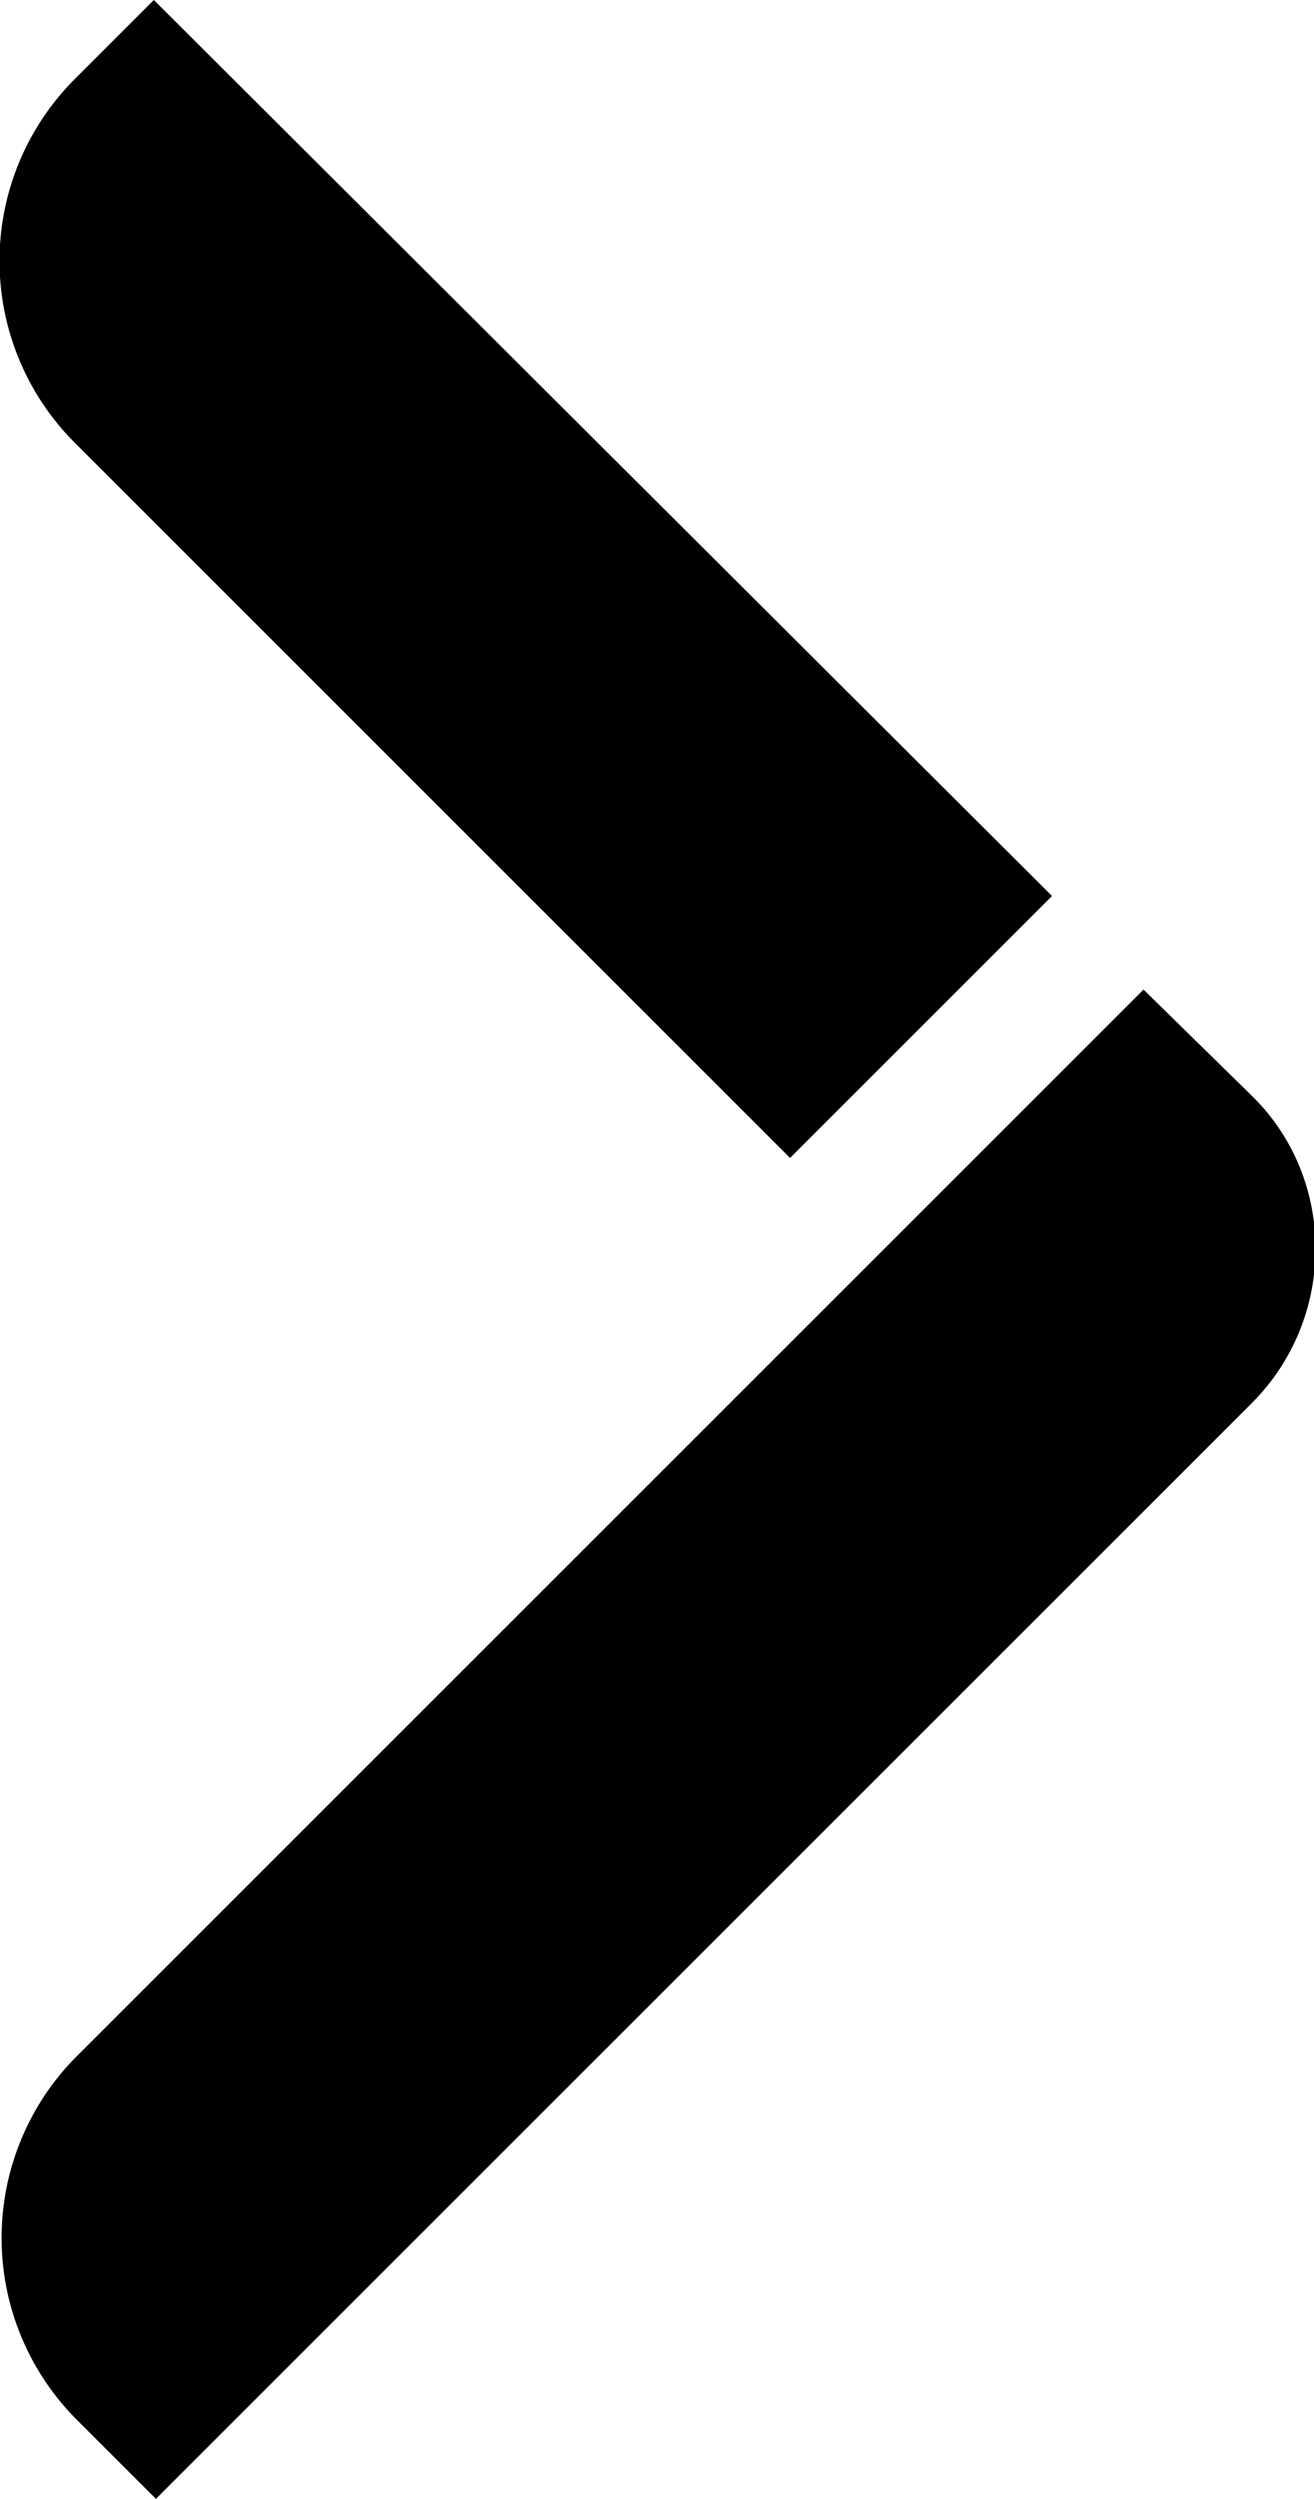 <svg xmlns="http://www.w3.org/2000/svg" viewBox="0 0 63.2 120.2" id="arrow-right">
    <path d="M3.6 116.3a12.38 12.38 0 0 1 0-17.3L55 47.6l5.2 5.1c4.1 4 4.1 10.7 0 14.8L7.5 120.2l-3.9-3.9zM7.4 0L3.5 3.9a12.38 12.38 0 0 0 0 17.3L38 55.7l12.6-12.6L7.4 0z"/>
</svg>